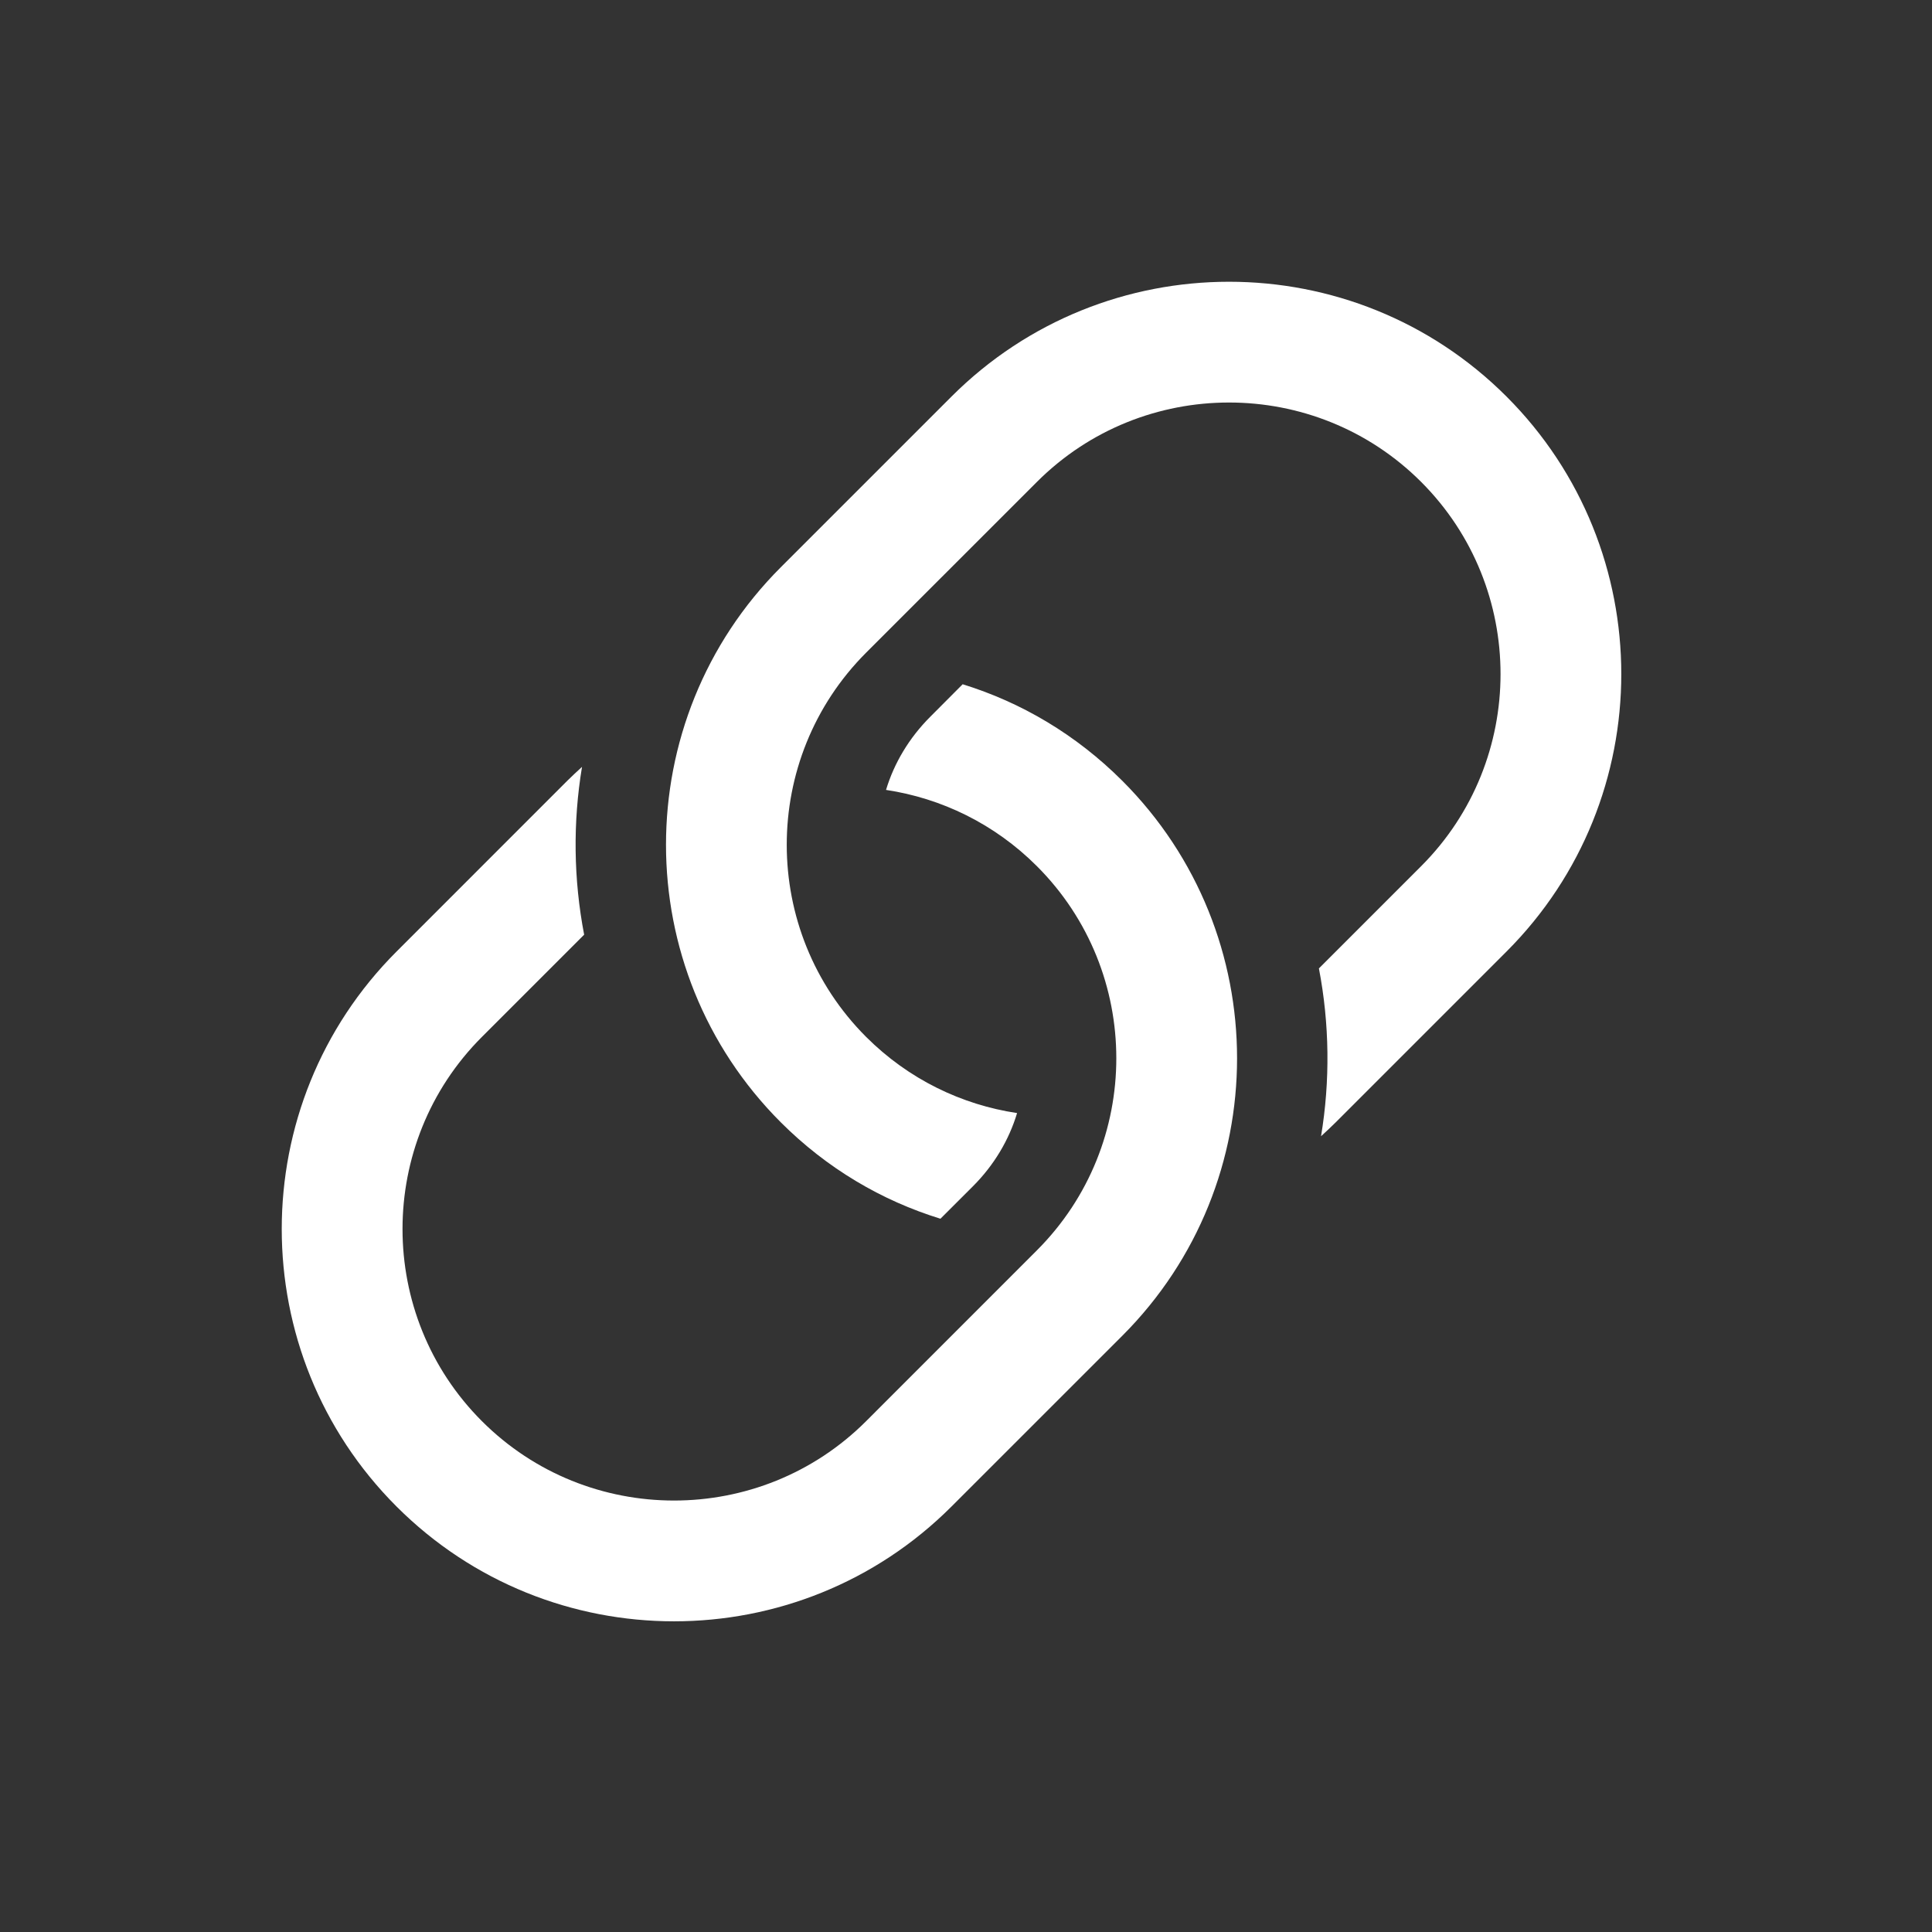 <svg width="48" height="48" viewBox="0 0 48 48" fill="none" xmlns="http://www.w3.org/2000/svg">
<rect x="0" y="0" width="48" height="48" fill="#333333" stroke="none"/>
<path d="M30.535 7C28.039 7 25.542 7.951 23.64 9.852L19.398 14.094C15.596 17.897 15.596 24.08 19.398 27.883C20.549 29.033 21.907 29.829 23.365 30.279L24.171 29.474C24.696 28.949 25.068 28.323 25.269 27.654C23.896 27.448 22.575 26.817 21.519 25.762C18.889 23.131 18.889 18.846 21.519 16.215L25.762 11.973C28.392 9.343 32.678 9.343 35.308 11.973C37.938 14.603 37.938 18.889 35.308 21.52L32.768 24.06C33.033 25.439 33.049 26.855 32.821 28.229C32.943 28.117 33.07 28 33.187 27.883L37.429 23.641C41.231 19.838 41.231 13.655 37.429 9.852C35.528 7.951 33.032 7 30.535 7ZM23.917 17L23.112 17.808C22.587 18.333 22.215 18.957 22.013 19.625C23.386 19.832 24.706 20.464 25.762 21.52C28.392 24.15 28.392 28.434 25.762 31.064L21.519 35.308C18.889 37.938 14.603 37.938 11.973 35.308C9.343 32.678 9.343 28.392 11.973 25.762L14.513 23.222C14.248 21.842 14.232 20.426 14.46 19.053C14.338 19.165 14.211 19.281 14.094 19.398L9.852 23.641C6.049 27.443 6.049 33.627 9.852 37.429C13.654 41.232 19.838 41.232 23.64 37.429L27.883 33.187C31.685 29.384 31.685 23.201 27.883 19.398C26.731 18.248 25.375 17.451 23.917 17Z" fill="white"/>
</svg>
